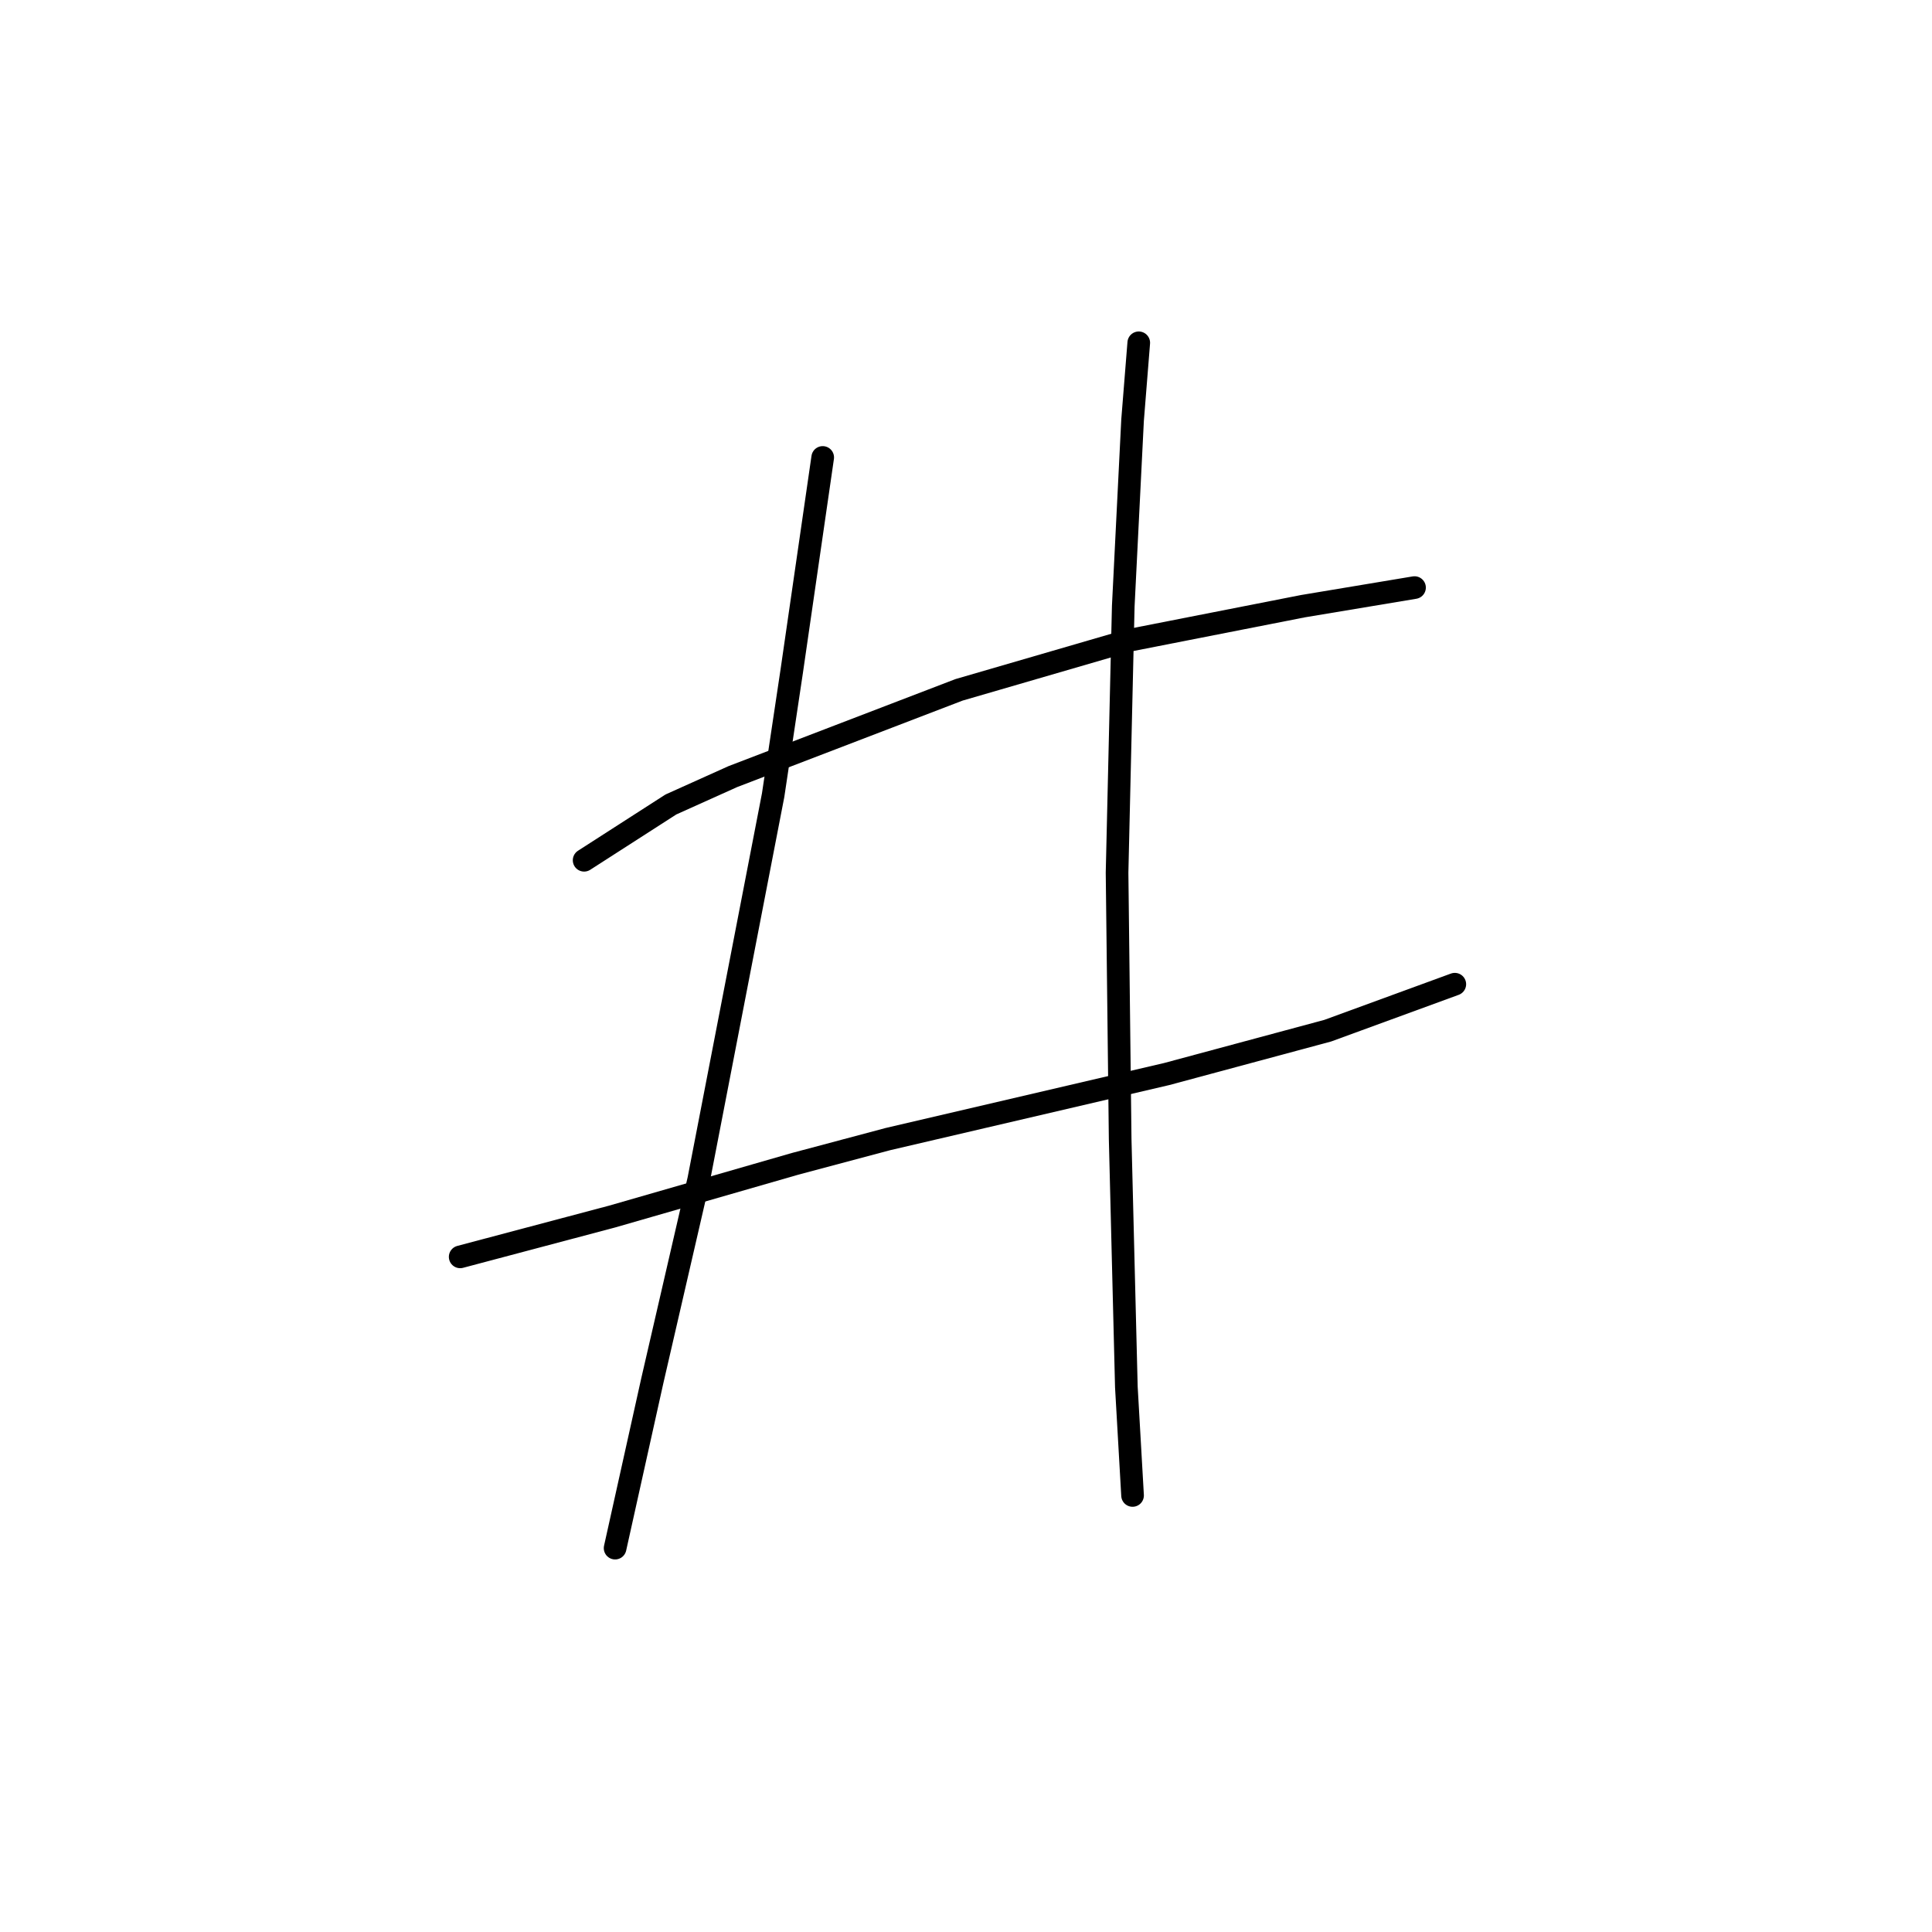 <?xml version="1.0" standalone="no"?>
    <svg width="256" height="256" xmlns="http://www.w3.org/2000/svg" version="1.1">
    <polyline stroke="black" stroke-width="3" stroke-linecap="round" fill="transparent" stroke-linejoin="round" points="77.399 113.989 88.895 106.598 97.107 102.903 127.078 91.407 149.66 84.838 172.652 80.322 187.432 77.858 187.432 77.858 " />
        <polyline stroke="black" stroke-width="3" stroke-linecap="round" fill="transparent" stroke-linejoin="round" points="60.976 166.542 81.094 161.204 105.318 154.225 117.635 150.94 154.586 142.318 175.936 136.57 192.77 130.411 192.77 130.411 " />
        <polyline stroke="black" stroke-width="3" stroke-linecap="round" fill="transparent" stroke-linejoin="round" points="109.013 60.614 104.907 88.944 102.444 105.367 92.59 156.277 86.432 182.965 81.505 205.135 81.505 205.135 " />
        <polyline stroke="black" stroke-width="3" stroke-linecap="round" fill="transparent" stroke-linejoin="round" points="150.891 45.423 150.07 55.688 148.838 80.322 148.017 115.631 148.428 150.94 149.249 183.786 150.07 198.156 150.07 198.156 " />
        </svg>